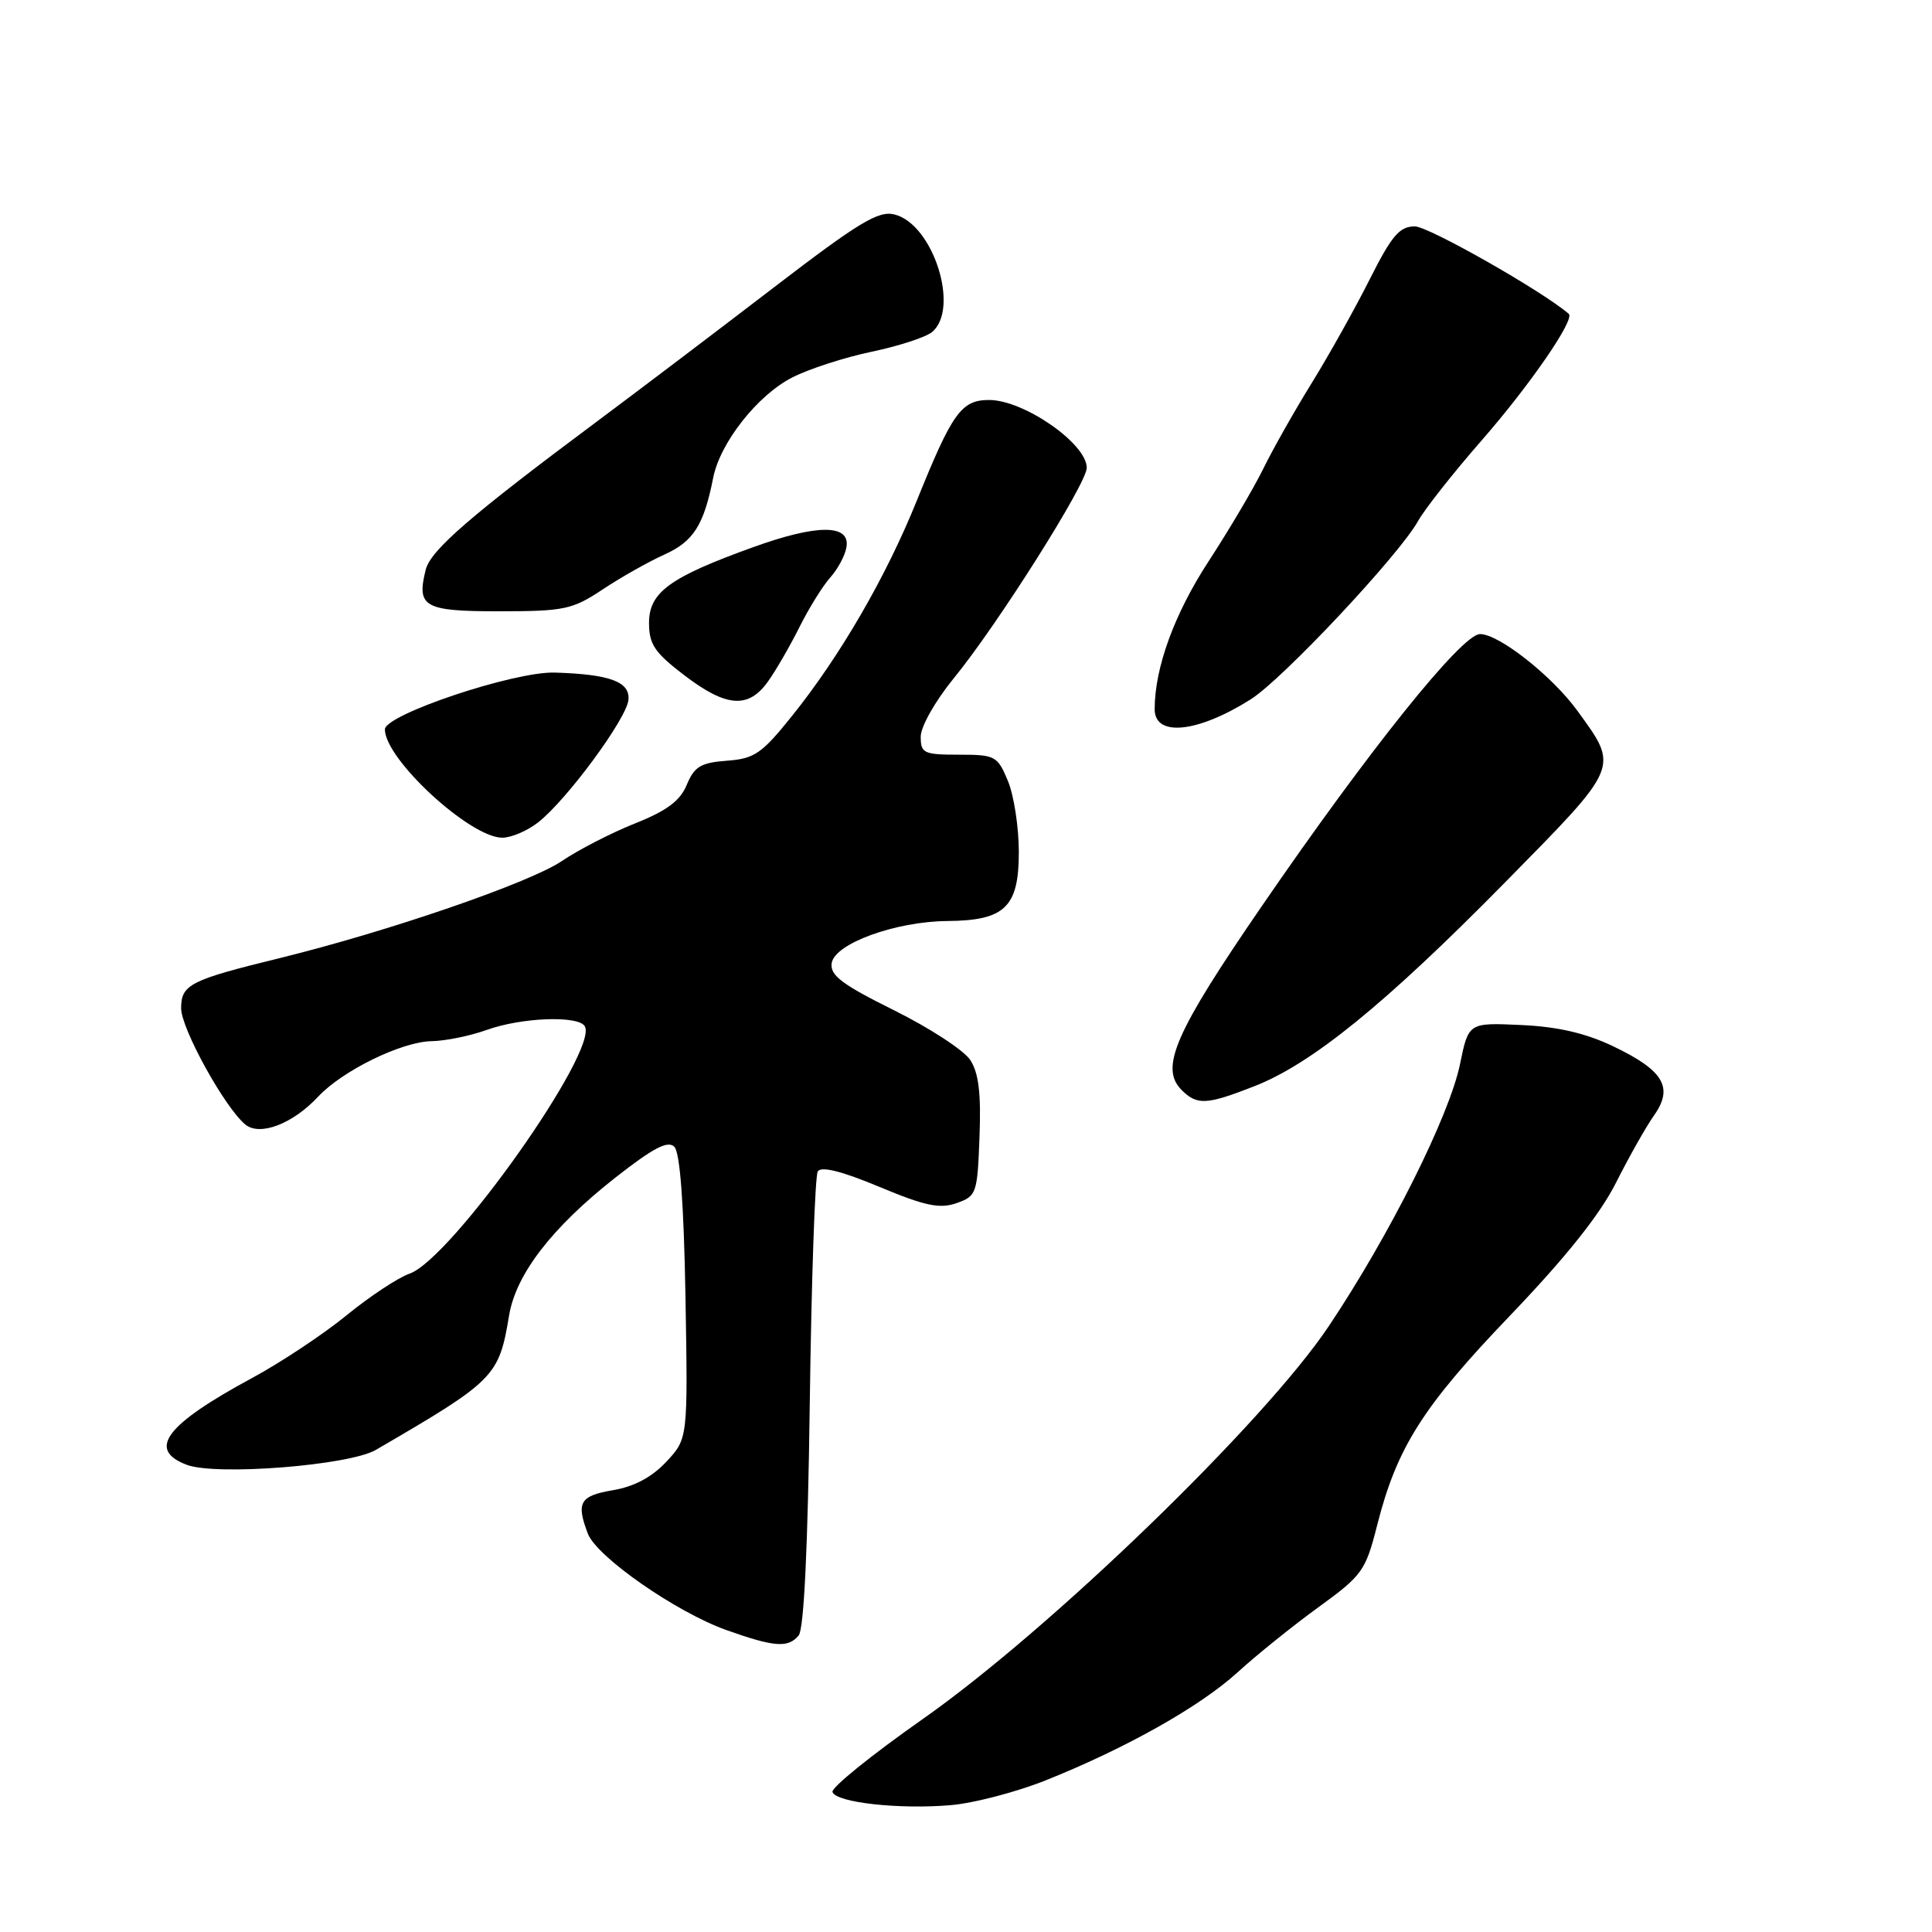 <?xml version="1.0" encoding="UTF-8" standalone="no"?>
<!DOCTYPE svg PUBLIC "-//W3C//DTD SVG 1.1//EN" "http://www.w3.org/Graphics/SVG/1.1/DTD/svg11.dtd" >
<svg xmlns="http://www.w3.org/2000/svg" xmlns:xlink="http://www.w3.org/1999/xlink" version="1.1" viewBox="0 0 256 256">
 <g >
 <path fill="currentColor"
d=" M 138.50 235.93 C 149.17 231.67 159.01 226.13 164.00 221.58 C 166.47 219.32 171.28 215.45 174.68 212.98 C 180.52 208.74 180.94 208.16 182.47 202.14 C 185.09 191.80 188.50 186.41 200.10 174.31 C 207.51 166.57 212.01 160.93 214.13 156.71 C 215.85 153.30 218.12 149.27 219.18 147.78 C 221.78 144.09 220.44 141.84 213.76 138.64 C 210.09 136.89 206.40 136.04 201.55 135.82 C 194.59 135.50 194.59 135.50 193.46 141.00 C 192.05 147.86 184.12 163.70 176.08 175.71 C 167.56 188.46 139.13 215.96 122.23 227.81 C 115.49 232.54 110.12 236.88 110.31 237.45 C 110.77 238.85 119.16 239.78 126.00 239.19 C 129.03 238.93 134.65 237.46 138.50 235.93 Z  M 105.83 216.70 C 106.53 215.87 107.05 204.91 107.30 185.86 C 107.52 169.60 107.99 155.82 108.36 155.22 C 108.81 154.50 111.52 155.18 116.51 157.26 C 122.58 159.80 124.52 160.20 126.75 159.42 C 129.40 158.49 129.51 158.16 129.79 150.62 C 130.01 144.87 129.68 142.16 128.56 140.45 C 127.71 139.16 123.17 136.20 118.47 133.87 C 111.56 130.44 109.97 129.24 110.20 127.63 C 110.59 125.03 118.64 122.10 125.53 122.04 C 133.16 121.98 135.00 120.20 135.00 112.91 C 135.00 109.62 134.35 105.38 133.55 103.47 C 132.17 100.16 131.87 100.00 127.05 100.00 C 122.39 100.00 122.00 99.81 122.00 97.61 C 122.00 96.28 123.93 92.87 126.39 89.86 C 132.17 82.79 144.00 64.07 144.00 61.99 C 144.00 58.78 135.67 53.00 131.06 53.00 C 127.38 53.00 126.19 54.67 121.48 66.34 C 117.41 76.43 111.35 86.89 104.96 94.85 C 100.94 99.87 99.97 100.53 96.31 100.80 C 92.86 101.06 92.01 101.57 91.01 103.97 C 90.13 106.11 88.38 107.42 84.16 109.10 C 81.05 110.34 76.66 112.59 74.42 114.11 C 70.13 117.00 51.39 123.44 37.00 126.97 C 25.19 129.86 24.00 130.46 24.00 133.60 C 24.00 136.28 29.76 146.73 32.50 149.00 C 34.42 150.59 38.78 148.93 42.15 145.32 C 45.38 141.86 53.25 138.01 57.22 137.96 C 59.02 137.93 62.30 137.26 64.50 136.47 C 69.08 134.82 76.59 134.53 77.48 135.97 C 79.42 139.11 59.81 166.82 54.28 168.76 C 52.75 169.29 48.97 171.79 45.89 174.31 C 42.80 176.83 37.17 180.56 33.39 182.60 C 21.95 188.78 19.46 192.08 24.73 194.09 C 28.62 195.57 46.26 194.18 49.80 192.12 C 65.61 182.92 66.11 182.41 67.46 174.29 C 68.37 168.83 73.15 162.63 81.54 156.04 C 86.55 152.11 88.49 151.09 89.35 151.95 C 90.11 152.71 90.61 159.48 90.83 171.86 C 91.15 190.63 91.15 190.63 88.29 193.69 C 86.38 195.73 84.03 196.99 81.21 197.46 C 76.83 198.21 76.32 199.08 77.89 203.21 C 79.06 206.29 89.60 213.62 96.24 215.99 C 102.63 218.26 104.43 218.39 105.83 216.70 Z  M 166.21 143.93 C 173.83 140.95 183.56 133.04 199.35 117.00 C 214.74 101.36 214.55 101.82 209.02 94.19 C 205.67 89.57 198.59 83.99 196.10 84.02 C 193.69 84.05 181.40 99.37 167.18 120.09 C 155.67 136.85 153.64 141.50 156.57 144.43 C 158.62 146.48 159.87 146.41 166.21 143.93 Z  M 71.32 108.96 C 75.12 105.97 83.00 95.28 83.27 92.75 C 83.52 90.34 80.82 89.34 73.50 89.12 C 68.11 88.96 51.00 94.69 51.00 96.65 C 51.00 100.59 62.29 111.00 66.56 111.00 C 67.75 111.00 69.90 110.08 71.32 108.96 Z  M 165.72 92.67 C 169.95 90.01 185.38 73.56 187.90 69.04 C 188.78 67.46 192.58 62.64 196.35 58.33 C 202.73 51.02 208.72 42.32 207.87 41.59 C 204.43 38.60 189.29 30.00 187.48 30.00 C 185.44 30.00 184.42 31.20 181.49 37.02 C 179.55 40.88 176.09 47.06 173.80 50.77 C 171.51 54.47 168.62 59.59 167.37 62.15 C 166.12 64.70 162.86 70.21 160.13 74.40 C 155.61 81.33 153.00 88.48 153.00 93.98 C 153.00 97.69 158.71 97.10 165.72 92.67 Z  M 101.80 90.25 C 102.87 88.74 104.75 85.47 105.98 83.00 C 107.22 80.53 109.04 77.60 110.03 76.50 C 111.02 75.40 111.98 73.60 112.16 72.50 C 112.68 69.44 108.28 69.44 99.81 72.50 C 88.74 76.49 86.00 78.48 86.00 82.54 C 86.00 85.37 86.74 86.47 90.64 89.45 C 96.26 93.75 99.19 93.95 101.80 90.25 Z  M 79.86 78.10 C 82.26 76.50 85.94 74.43 88.04 73.48 C 91.89 71.75 93.27 69.57 94.50 63.31 C 95.42 58.65 100.38 52.36 104.97 50.02 C 107.17 48.89 111.90 47.36 115.48 46.61 C 119.07 45.86 122.68 44.68 123.50 44.00 C 127.22 40.91 123.65 29.70 118.53 28.42 C 116.40 27.88 113.83 29.43 102.47 38.14 C 95.04 43.84 84.58 51.76 79.23 55.75 C 62.31 68.35 57.07 72.89 56.41 75.49 C 55.17 80.44 56.16 81.00 66.22 81.00 C 74.78 80.99 75.84 80.77 79.86 78.10 Z "/>
</g>
</svg>